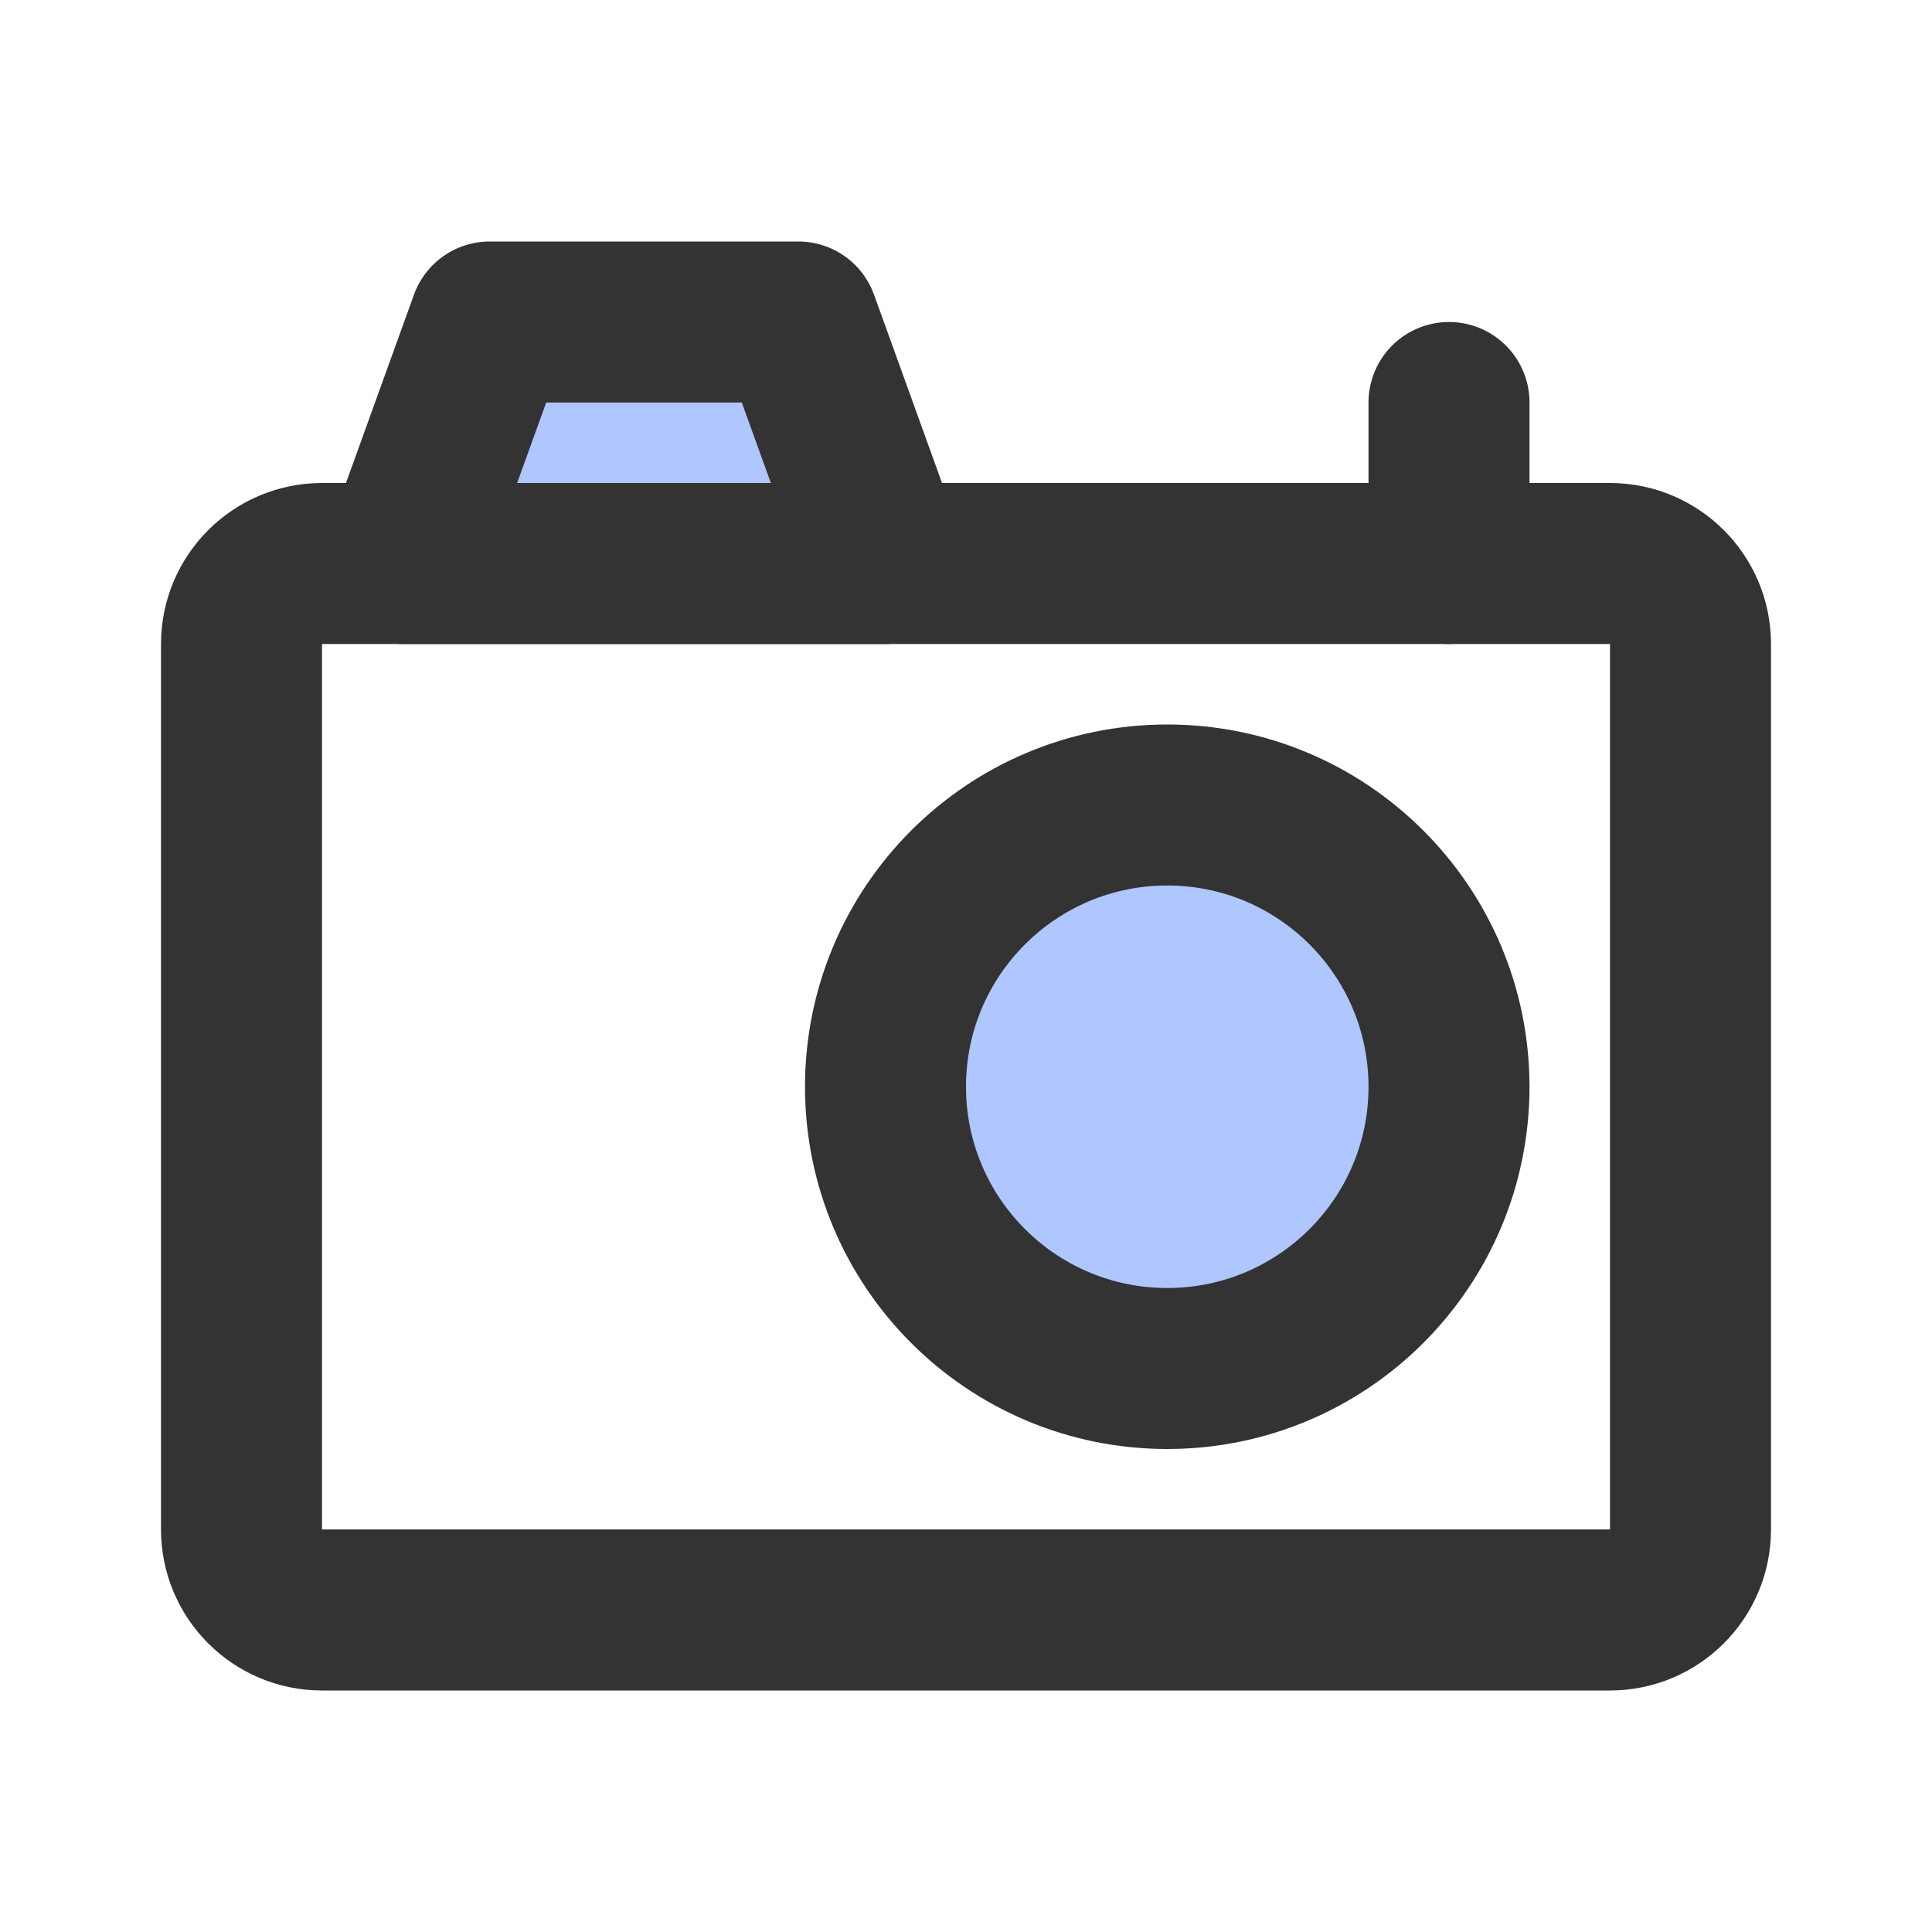 <svg width="24" height="24" viewBox="0 0 24 24" fill="none" xmlns="http://www.w3.org/2000/svg">
<path d="M20 7H4C3.448 7 3 7.448 3 8V19C3 19.552 3.448 20 4 20H20C20.552 20 21 19.552 21 19V8C21 7.448 20.552 7 20 7Z" stroke="#333333" stroke-width="2" stroke-linecap="round" stroke-linejoin="round"/>
<path d="M5 7L6.083 4H9.917L11 7H5Z" fill="#B0C6FF" stroke="#333333" stroke-width="2" stroke-linecap="round" stroke-linejoin="round"/>
<path d="M14.5 17C16.433 17 18 15.433 18 13.5C18 11.567 16.433 10 14.5 10C12.567 10 11 11.567 11 13.5C11 15.433 12.567 17 14.5 17Z" fill="#B0C6FF" stroke="#333333" stroke-width="2" stroke-linecap="round" stroke-linejoin="round"/>
<path d="M18 5V7" stroke="#333333" stroke-width="2" stroke-linecap="round"/>
</svg>
